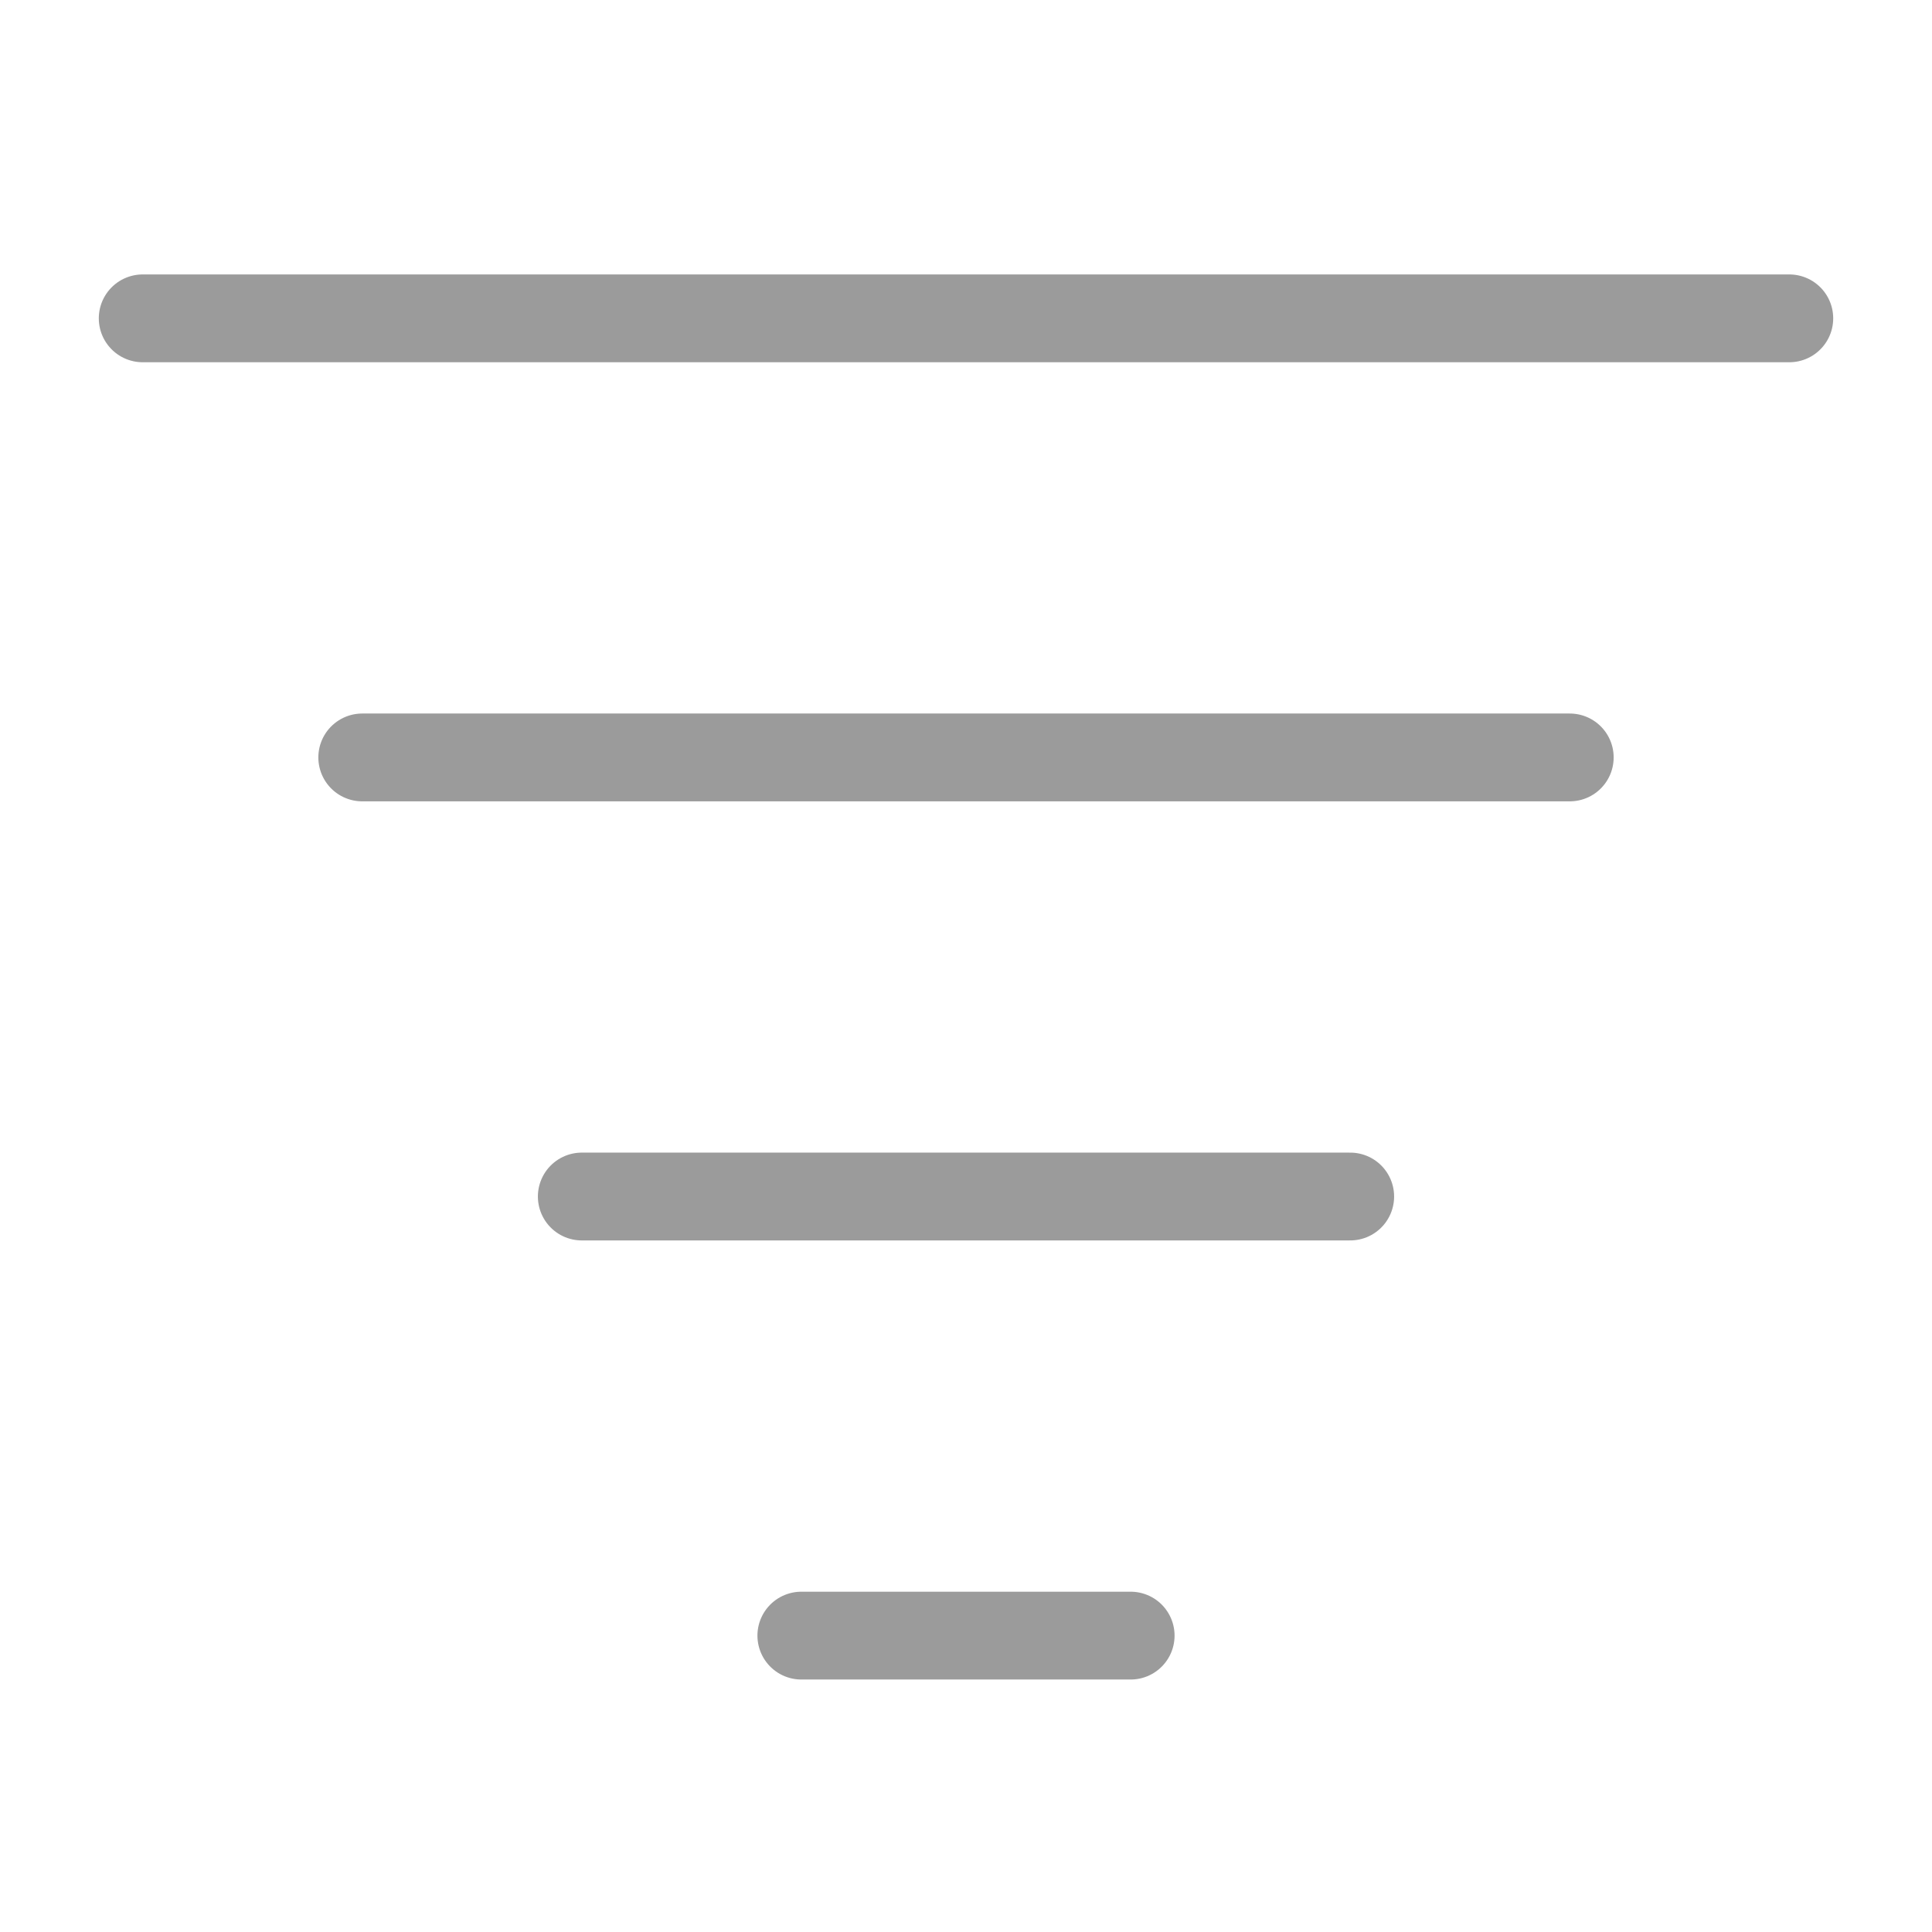<?xml version="1.0" encoding="UTF-8"?>
<svg width="22px" height="22px" viewBox="0 0 22 22" version="1.1" xmlns="http://www.w3.org/2000/svg" xmlns:xlink="http://www.w3.org/1999/xlink">
    <!-- Generator: Sketch 48.2 (47327) - http://www.bohemiancoding.com/sketch -->
    <title>Element/Icon/filter gray</title>
    <desc>Created with Sketch.</desc>
    <defs></defs>
    <g id="-" stroke="none" stroke-width="1" fill="none" fill-rule="evenodd" stroke-linecap="round" stroke-linejoin="round">
        <g id="Element/Icon/filter-gray" stroke="#9B9B9B">
            <g id="funnel-39" transform="translate(1, 3)">
                <path d="M0.625,0.625 L19.375,0.625" id="Shape"></path>
                <path d="M3.125,5.625 L16.875,5.625" id="Shape"></path>
                <path d="M5.625,10.625 L14.375,10.625" id="Shape"></path>
                <path d="M8.125,15.625 L11.875,15.625" id="Shape"></path>
            </g>
        </g>
    </g>
</svg>